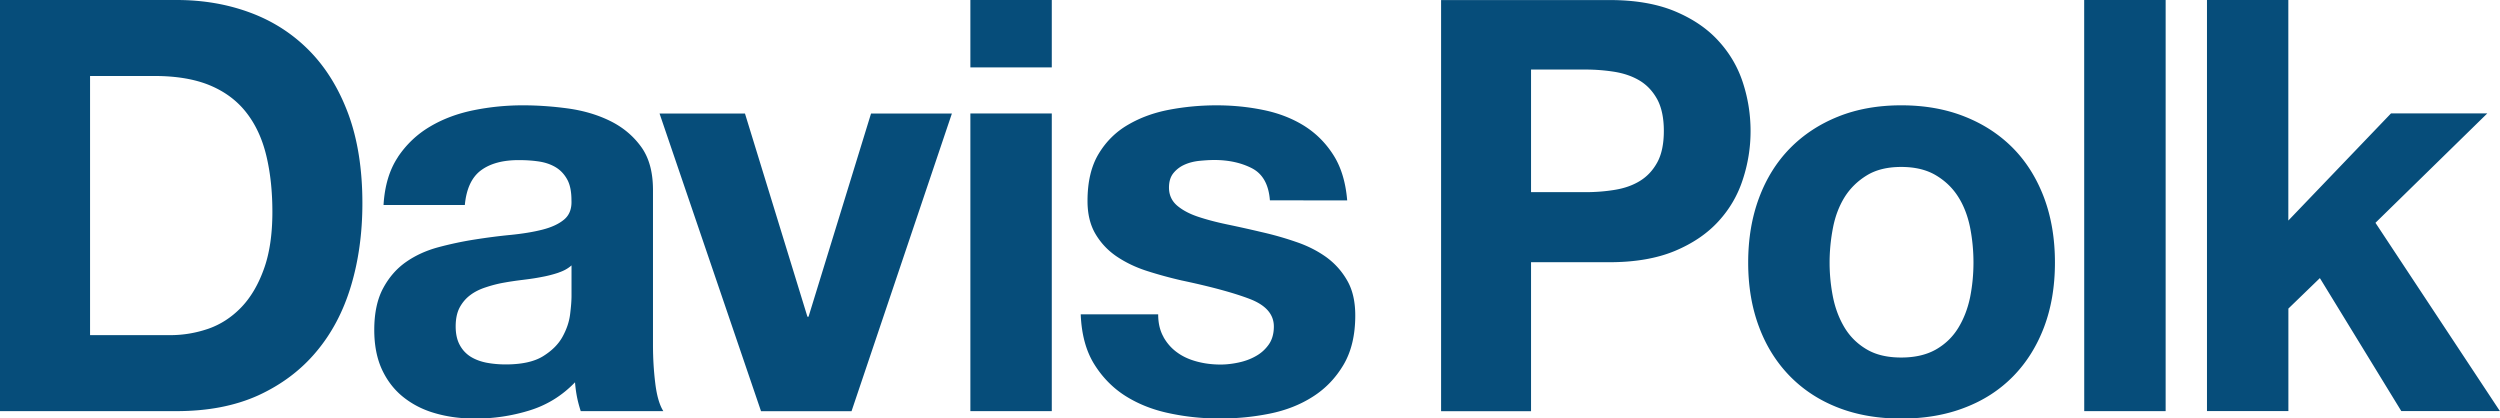 <svg xmlns="http://www.w3.org/2000/svg" viewBox="0 0 44.22 7.4"><path d="M3.012 5.928c.231 0 .453-.038.67-.112.216-.075.409-.199.578-.372.168-.172.304-.399.405-.678.102-.278.153-.617.153-1.018 0-.367-.036-.697-.107-.993-.071-.296-.187-.549-.35-.759-.162-.21-.377-.372-.643-.484-.267-.112-.597-.168-.989-.168h-1.136v4.584zM3.124 0c.466 0 .9.074 1.303.224.402.149.75.374 1.044.672.294.299.524.673.69 1.12.165.448.249.974.249 1.579 0 .53-.068 1.019-.203 1.467-.135.448-.339.835-.614 1.161-.273.326-.615.582-1.024.77-.41.186-.891.279-1.445.279H0V0m9.882 4.822c-.091.03-.189.057-.295.076-.105.021-.215.037-.33.051-.114.014-.23.03-.345.051-.108.019-.215.047-.32.082-.105.034-.196.079-.273.137-.078.058-.14.131-.188.219-.047.088-.071.2-.071.336 0 .128.023.237.071.326.047.088.111.157.193.209.081.05.176.086.285.107.107.02.219.03.334.03.284 0 .504-.048.659-.143.156-.096.271-.209.345-.341.074-.133.12-.266.137-.403.017-.135.025-.244.025-.326v-.539c-.06.054-.137.097-.228.127zm-2.845-2.043c.149-.223.338-.403.568-.539.23-.137.489-.233.776-.291.288-.058.577-.086.867-.086.264 0 .531.019.802.056.27.038.517.11.739.219.223.109.406.26.548.454.142.193.213.449.213.769v2.74c0 .238.014.465.041.683.027.218.074.38.142.488h-1.461c-.026-.081-.049-.164-.066-.25a2.222 2.222 0 01-.035-.26c-.23.239-.5.405-.812.5-.31.095-.629.142-.953.142-.25 0-.483-.03-.7-.092-.216-.06-.405-.156-.568-.285-.162-.128-.289-.292-.381-.489-.091-.197-.137-.431-.137-.702 0-.299.053-.545.157-.738.104-.194.24-.349.405-.464.166-.116.355-.202.568-.26.213-.057.428-.103.645-.137.216-.034.429-.062.639-.082.208-.021.395-.051.557-.092.162-.041.291-.1.385-.178.095-.078.139-.192.132-.341 0-.156-.025-.28-.076-.371-.051-.092-.118-.163-.202-.214-.085-.051-.183-.085-.294-.102-.112-.017-.232-.025-.361-.025-.284 0-.507.061-.67.183-.162.122-.256.325-.283.611H6.784c.02-.339.104-.62.253-.845m6.424 4.492l-1.795-5.265h1.511l1.105 3.595h.019l1.106-3.595h1.43l-1.775 5.265M18.604 2.007v5.265h-1.44v-5.265zm-1.44-.815V0h1.44v1.192m1.977 4.772c.064.112.146.204.249.276.1.072.218.123.349.157.132.035.269.051.411.051.101 0 .207-.012.319-.036.112-.024.213-.061.304-.113.091-.05.167-.118.228-.204.06-.085.091-.192.091-.32 0-.217-.144-.38-.431-.489-.286-.109-.688-.217-1.202-.326-.209-.048-.414-.104-.613-.168-.199-.064-.377-.15-.533-.255-.155-.105-.28-.237-.375-.397-.095-.16-.142-.355-.142-.585 0-.34.066-.618.198-.836.131-.217.305-.389.522-.514.216-.126.459-.214.73-.265.27-.051.547-.077.831-.077.285 0 .56.027.827.082.267.054.505.146.714.274.21.13.384.3.522.515.139.214.222.484.249.81H22.462c-.021-.279-.126-.467-.314-.566-.189-.098-.413-.148-.67-.148-.081 0-.169.006-.263.015-.095.01-.182.032-.259.066-.078.034-.144.083-.198.148-.054.065-.081.151-.081.26 0 .128.048.234.142.316.095.081.218.147.37.198.152.051.326.097.523.138.196.041.395.085.597.133.209.047.414.105.613.174.2.067.378.157.534.268.156.113.28.252.375.419.095.166.141.371.141.615 0 .347-.069.637-.207.871-.139.235-.319.423-.543.565-.223.143-.478.243-.766.301-.288.058-.579.086-.877.086-.304 0-.601-.03-.891-.092-.291-.06-.549-.162-.776-.304-.226-.142-.412-.332-.557-.565-.146-.235-.225-.528-.239-.882h1.37c0 .157.032.291.096.403m11.841-.703c.041.2.11.38.207.54.098.16.229.287.392.382.162.095.364.142.607.142.244 0 .448-.048.614-.142.166-.095.297-.222.395-.382.098-.16.167-.34.209-.54.04-.2.06-.406.06-.616 0-.21-.02-.418-.06-.621-.042-.204-.11-.384-.209-.54-.098-.156-.229-.283-.395-.382-.166-.099-.37-.148-.614-.148-.243 0-.445.049-.607.148-.162.099-.293.226-.392.382-.097.156-.167.336-.207.54-.04.204-.061.411-.061.621 0 .211.021.416.061.616zm-1.308-1.762c.128-.342.311-.635.548-.876.236-.24.52-.427.852-.56.331-.133.704-.199 1.115-.199.413 0 .787.066 1.121.199.336.133.62.32.857.56.237.241.419.534.548.876.128.343.192.725.192 1.146 0 .421-.064.801-.192 1.141-.129.34-.311.63-.548.872-.237.241-.521.426-.857.554-.333.129-.707.193-1.121.193-.411 0-.784-.064-1.115-.193-.331-.128-.616-.314-.852-.554-.237-.242-.421-.532-.548-.872-.128-.339-.193-.719-.193-1.141 0-.422.065-.803.193-1.146m5.751 3.774h1.44V0H36.865zM40.476 0v3.901l1.816-1.895h1.703l-1.978 1.935 2.201 3.33h-1.744l-1.44-2.352-.557.539v1.813h-1.44V0m-11 3.399c.182 0 .357-.013.525-.041.168-.027.317-.079.444-.157.128-.078.23-.187.308-.329.077-.141.116-.326.116-.557 0-.229-.04-.415-.116-.557-.078-.142-.18-.252-.308-.33-.127-.077-.276-.129-.444-.157-.168-.027-.343-.041-.525-.041h-.956V3.399zM28.471.001c.451 0 .834.066 1.151.197.316.132.573.305.771.522.199.216.344.462.434.738.091.277.137.564.137.861 0 .29-.045.575-.137.855-.09.28-.235.528-.434.744-.198.216-.455.39-.771.522-.317.131-.7.198-1.151.198H27.081v2.635h-1.591V.001" fill="#064d7a"/></svg>